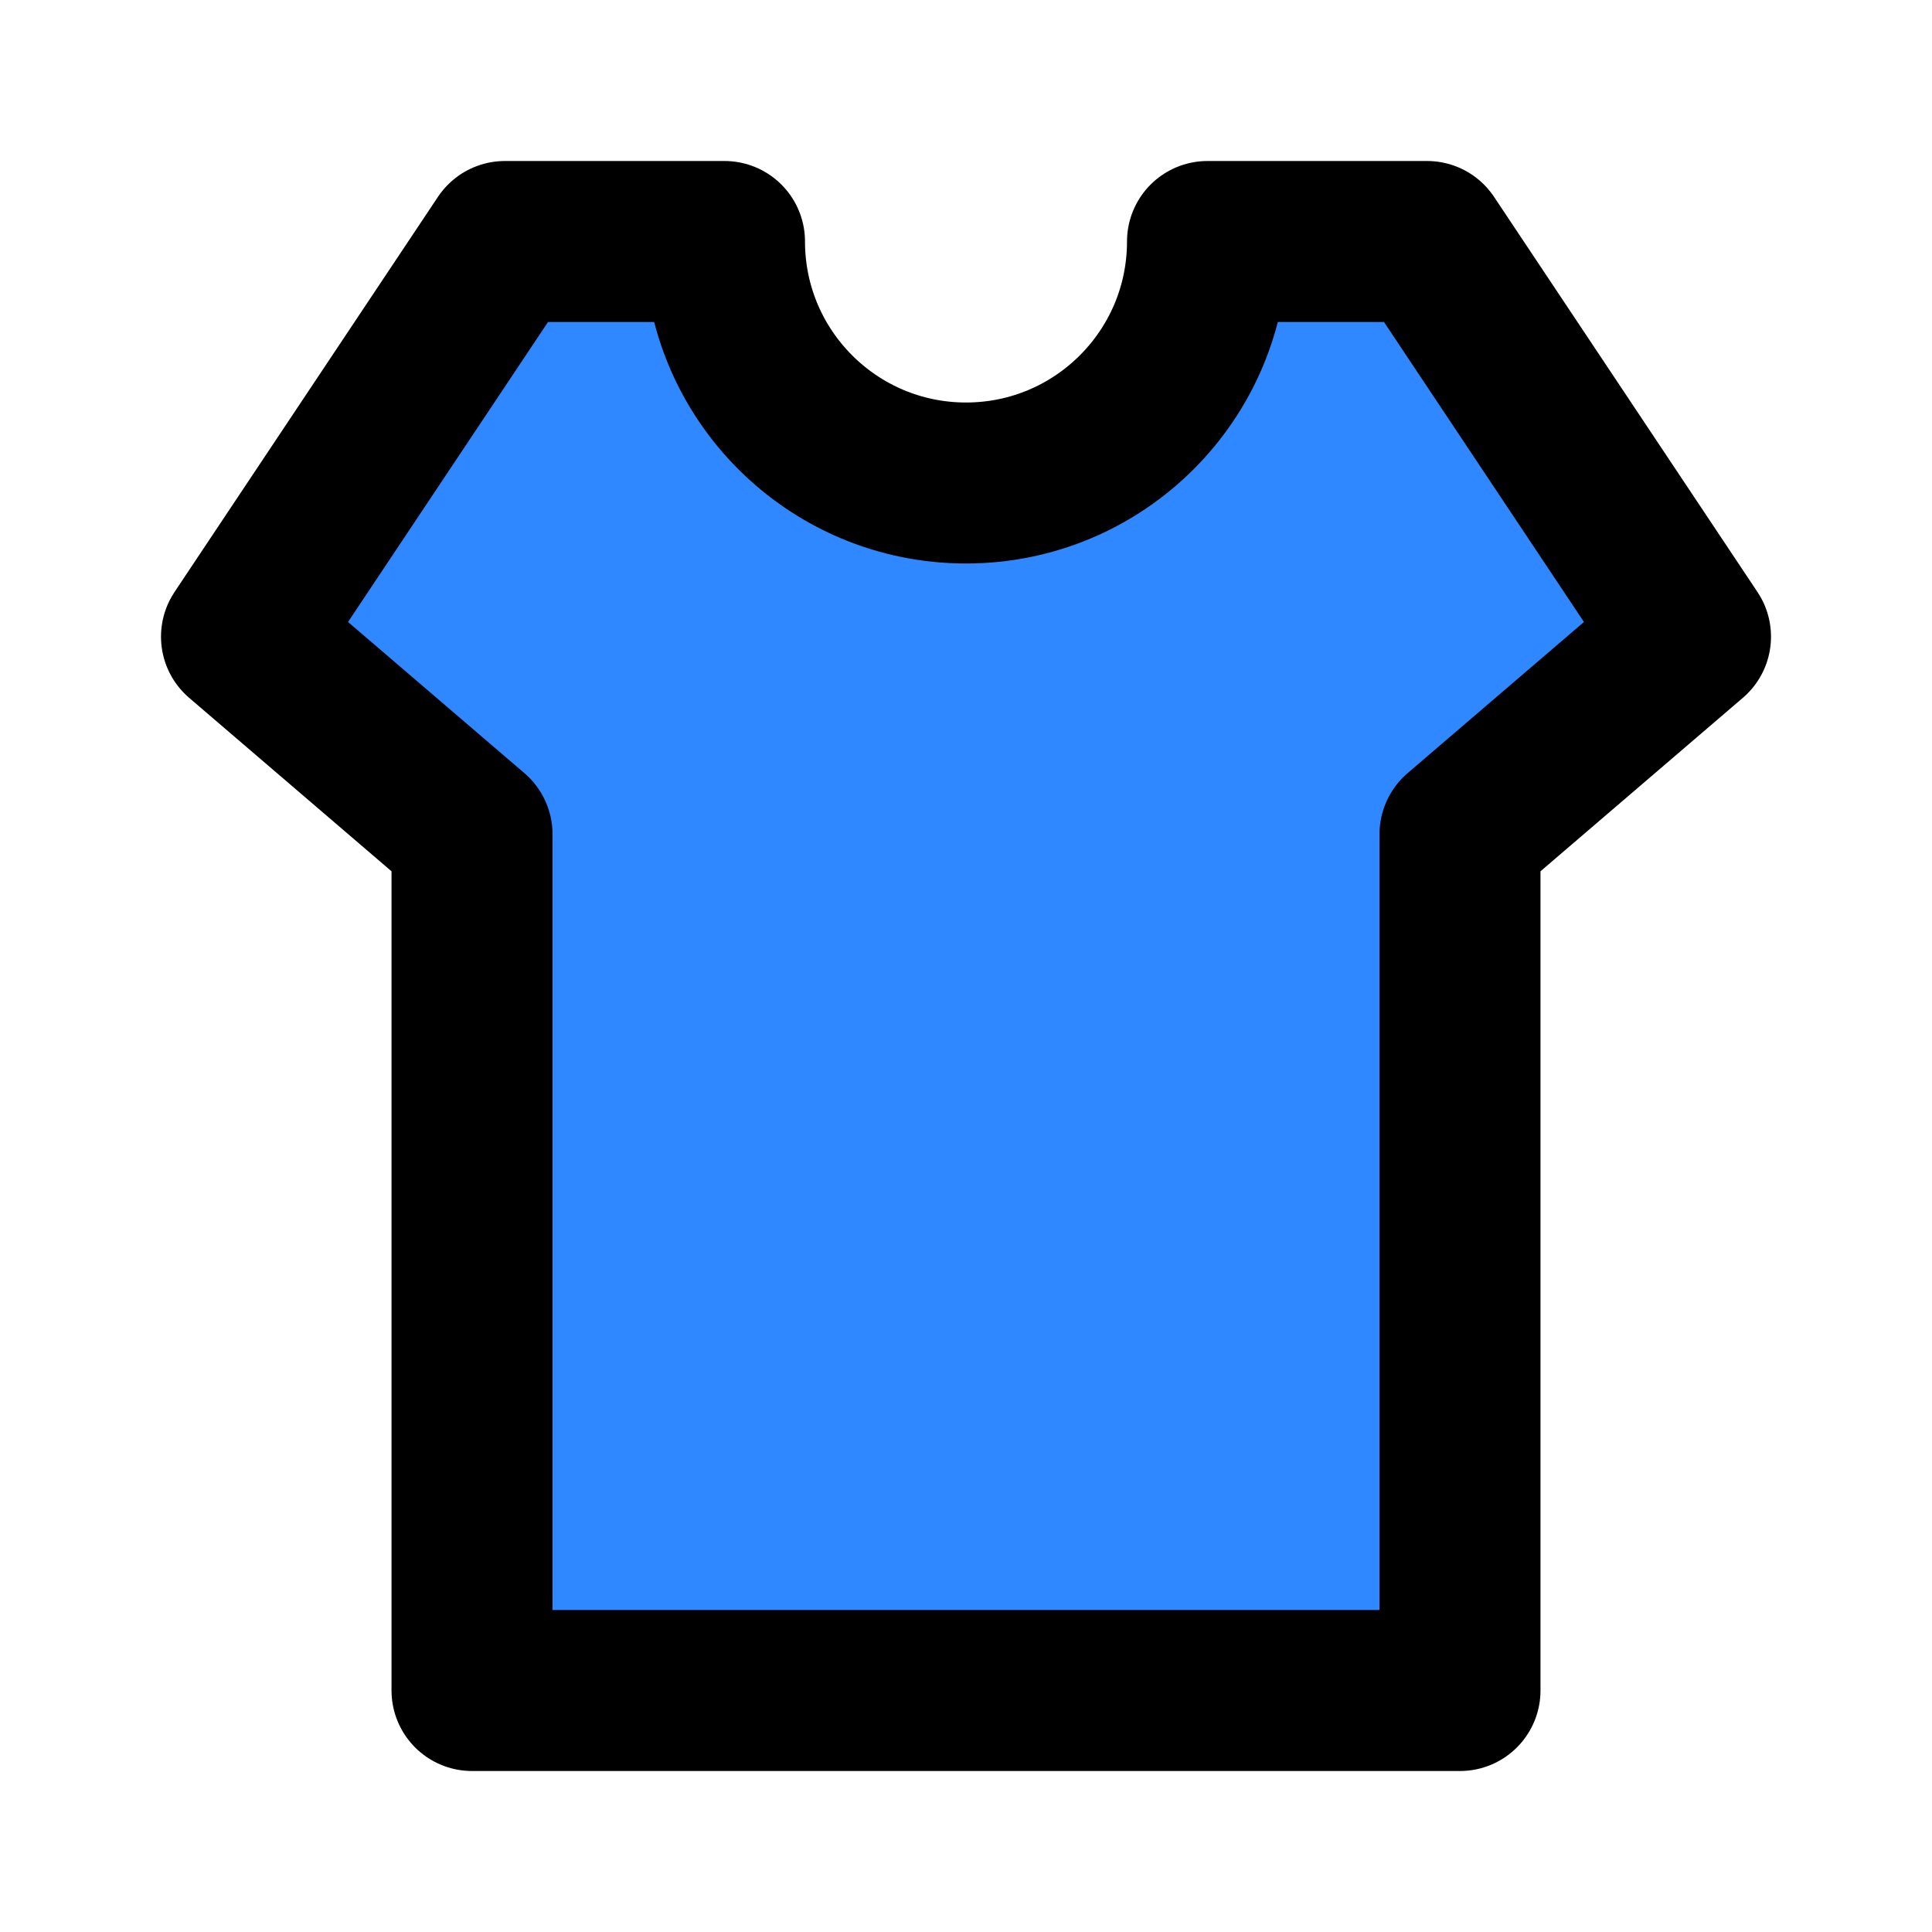 <svg xmlns="http://www.w3.org/2000/svg" xmlns:xlink="http://www.w3.org/1999/xlink" aria-hidden="true" role="img" class="iconify iconify--icon-park" width="1em" height="1em" preserveAspectRatio="xMidYMid meet" viewBox="0 0 48 48"><path fill="#2F88FF" stroke="#000" stroke-linejoin="round" stroke-width="4" d="M18,6 C18,9.314 20.686,12 24,12 C27.314,12 30,9.314 30,6 L35.455,6 L42,15.818 L36.273,20.727 L36.273,42 L11.727,42 L11.727,20.727 L6,15.818 L12.545,6 L18,6 Z"></path></svg>